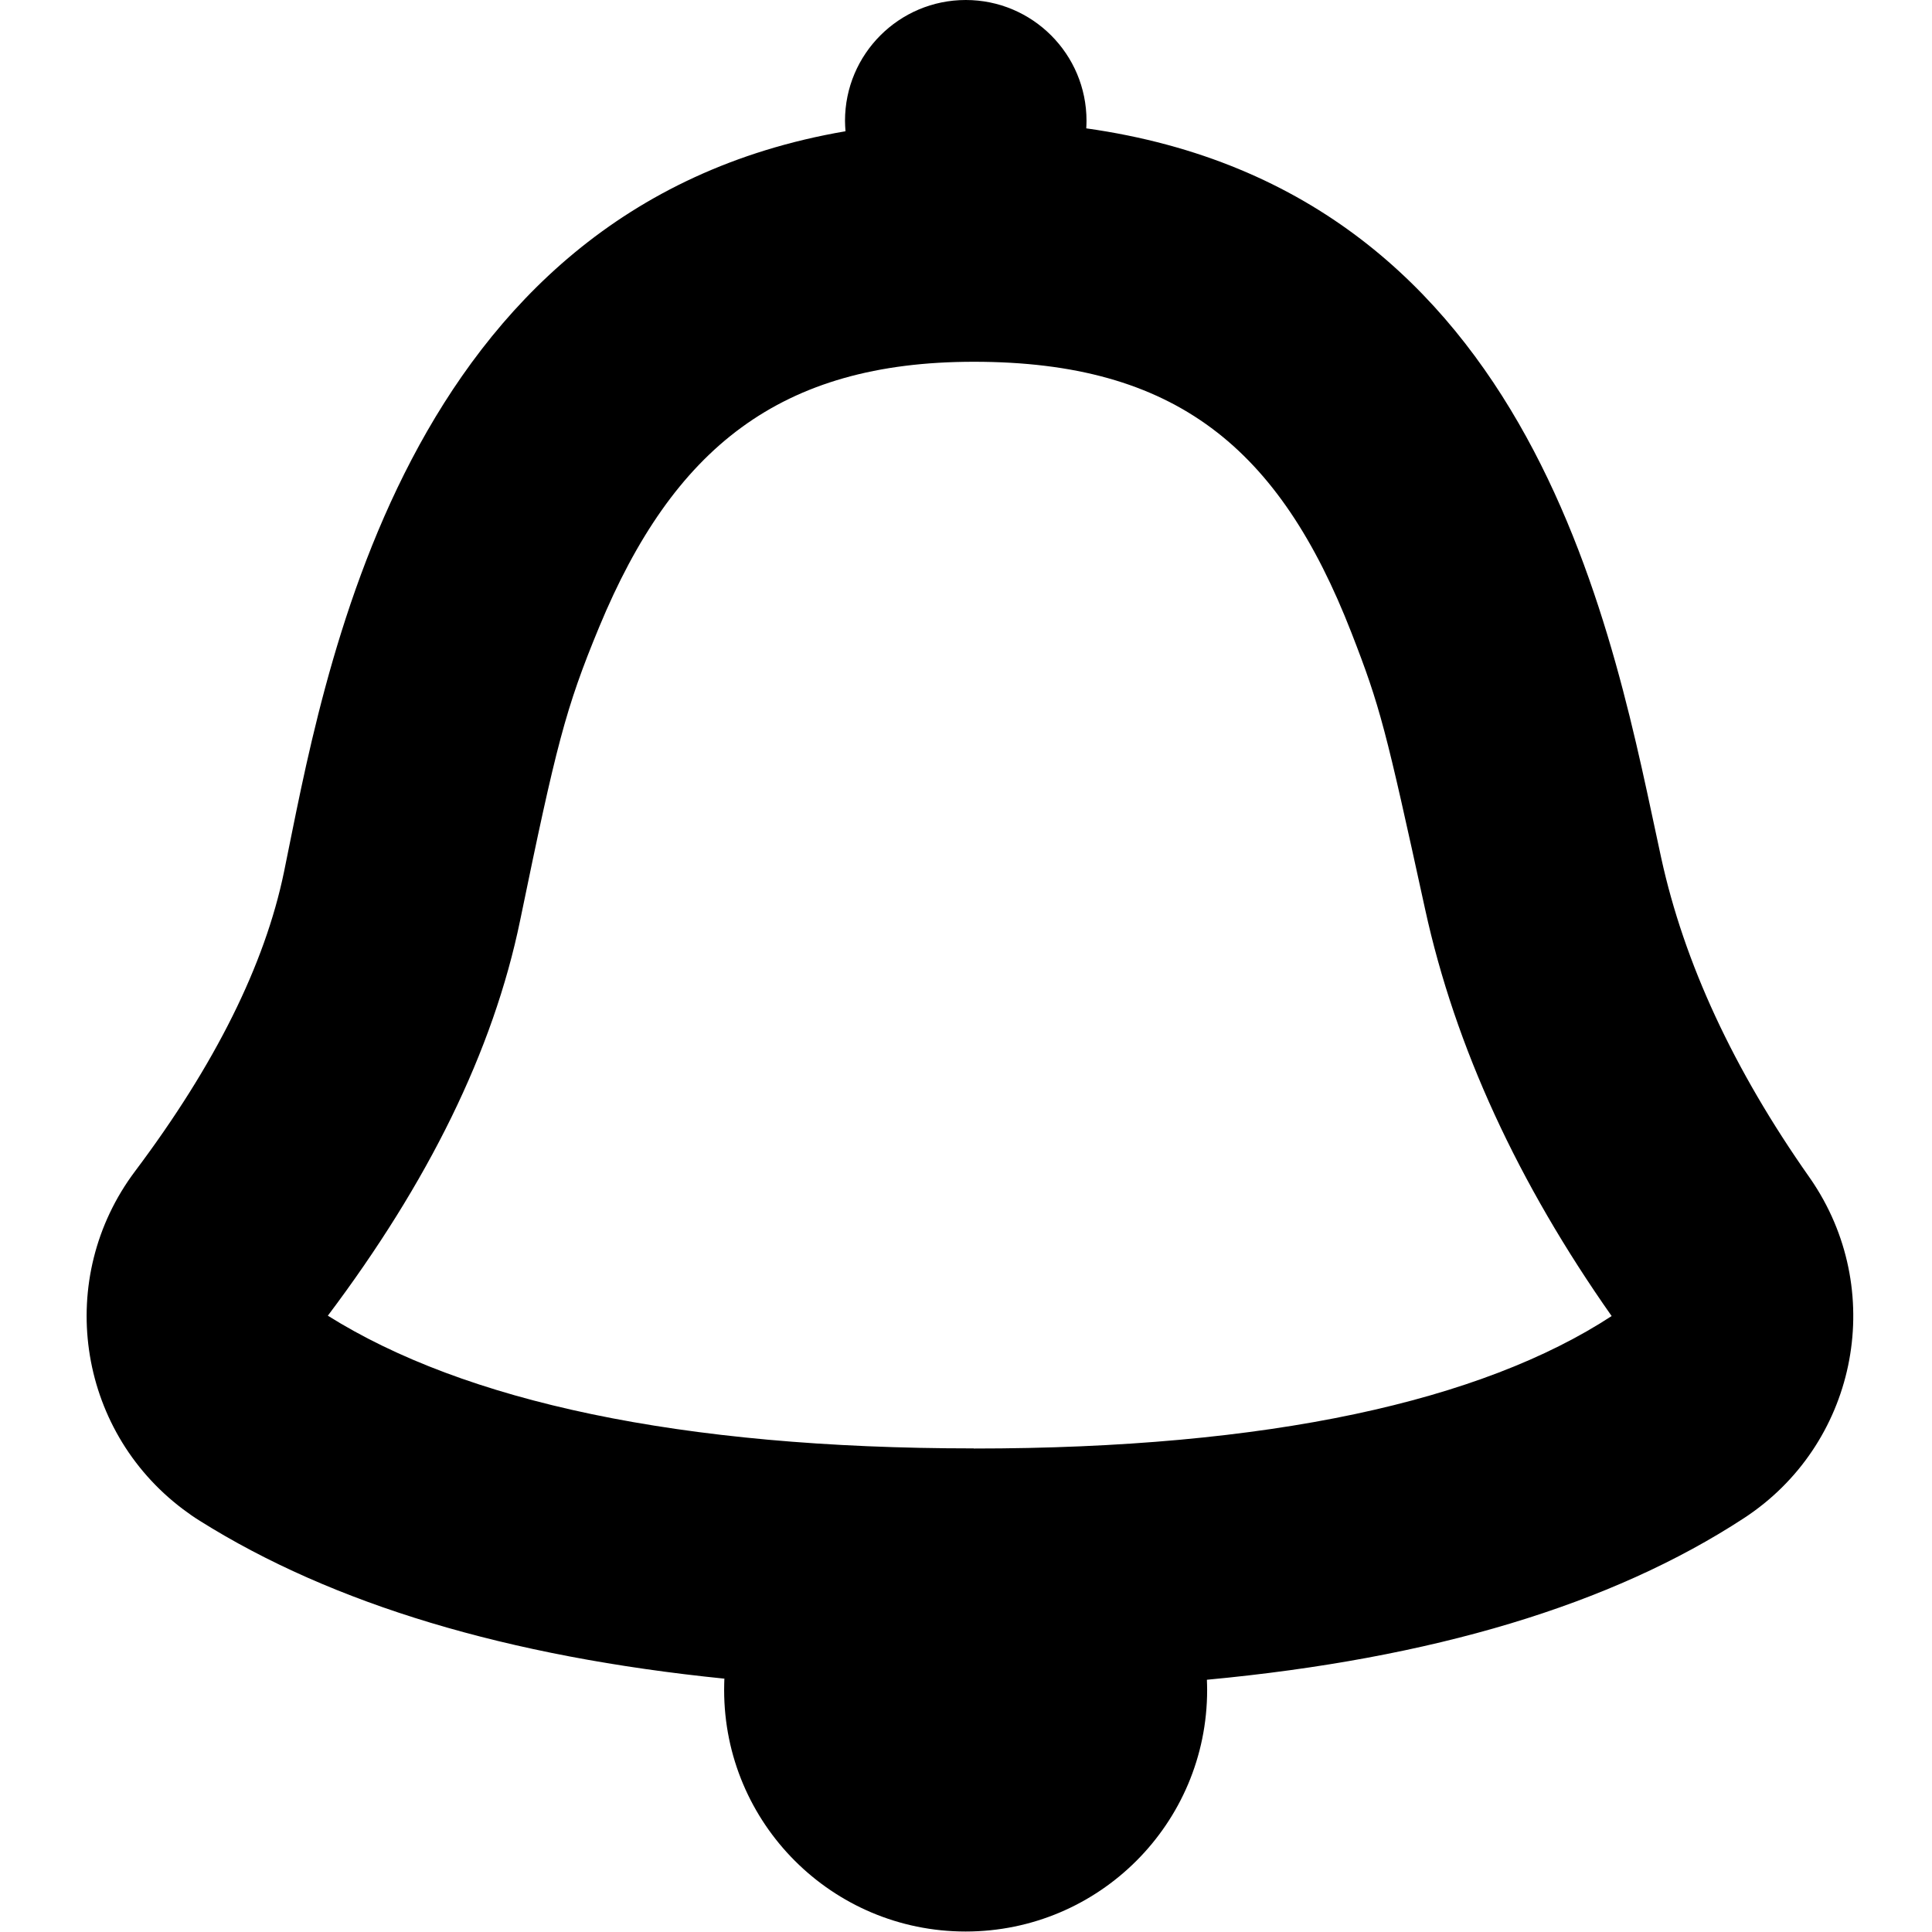 <svg xmlns="http://www.w3.org/2000/svg" viewBox="0 0 16 16"><path fill-rule="evenodd" d="m6 13.902c-1.797-.182-3.245-.617-4.345-1.307-.048-.03-.094-.062-.139-.096-.883-.664-1.061-1.917-.397-2.8.663-.883 1.074-1.709 1.233-2.478.323-1.566.947-5.501 4.65-6.134-.002-.029-.004-.057-.004-.087 0-.552.448-1 1-1 .552 0 1 .448 1 1 0 .021-.001.042-.002.063 3.755.528 4.375 4.27 4.761 6.04.19.871.599 1.753 1.227 2.646.013.019.026.037.038.056.604.925.345 2.164-.58 2.768-1.097.717-2.579 1.163-4.447 1.338.001.028.002.056.002.085 0 1.105-.895 2-2 2-1.105 0-2-.895-2-2 0-.033.001-.065.002-.098m2.066-1.902c2.444 0 4.204-.393 5.282-1.097-.774-1.101-1.295-2.225-1.545-3.37-.326-1.493-.371-1.675-.61-2.289-.595-1.528-1.454-2.244-3.127-2.244-1.607 0-2.49.718-3.103 2.197-.28.676-.356.982-.654 2.427-.224 1.088-.764 2.174-1.593 3.276 1.131.709 2.913 1.099 5.349 1.099"/></svg>